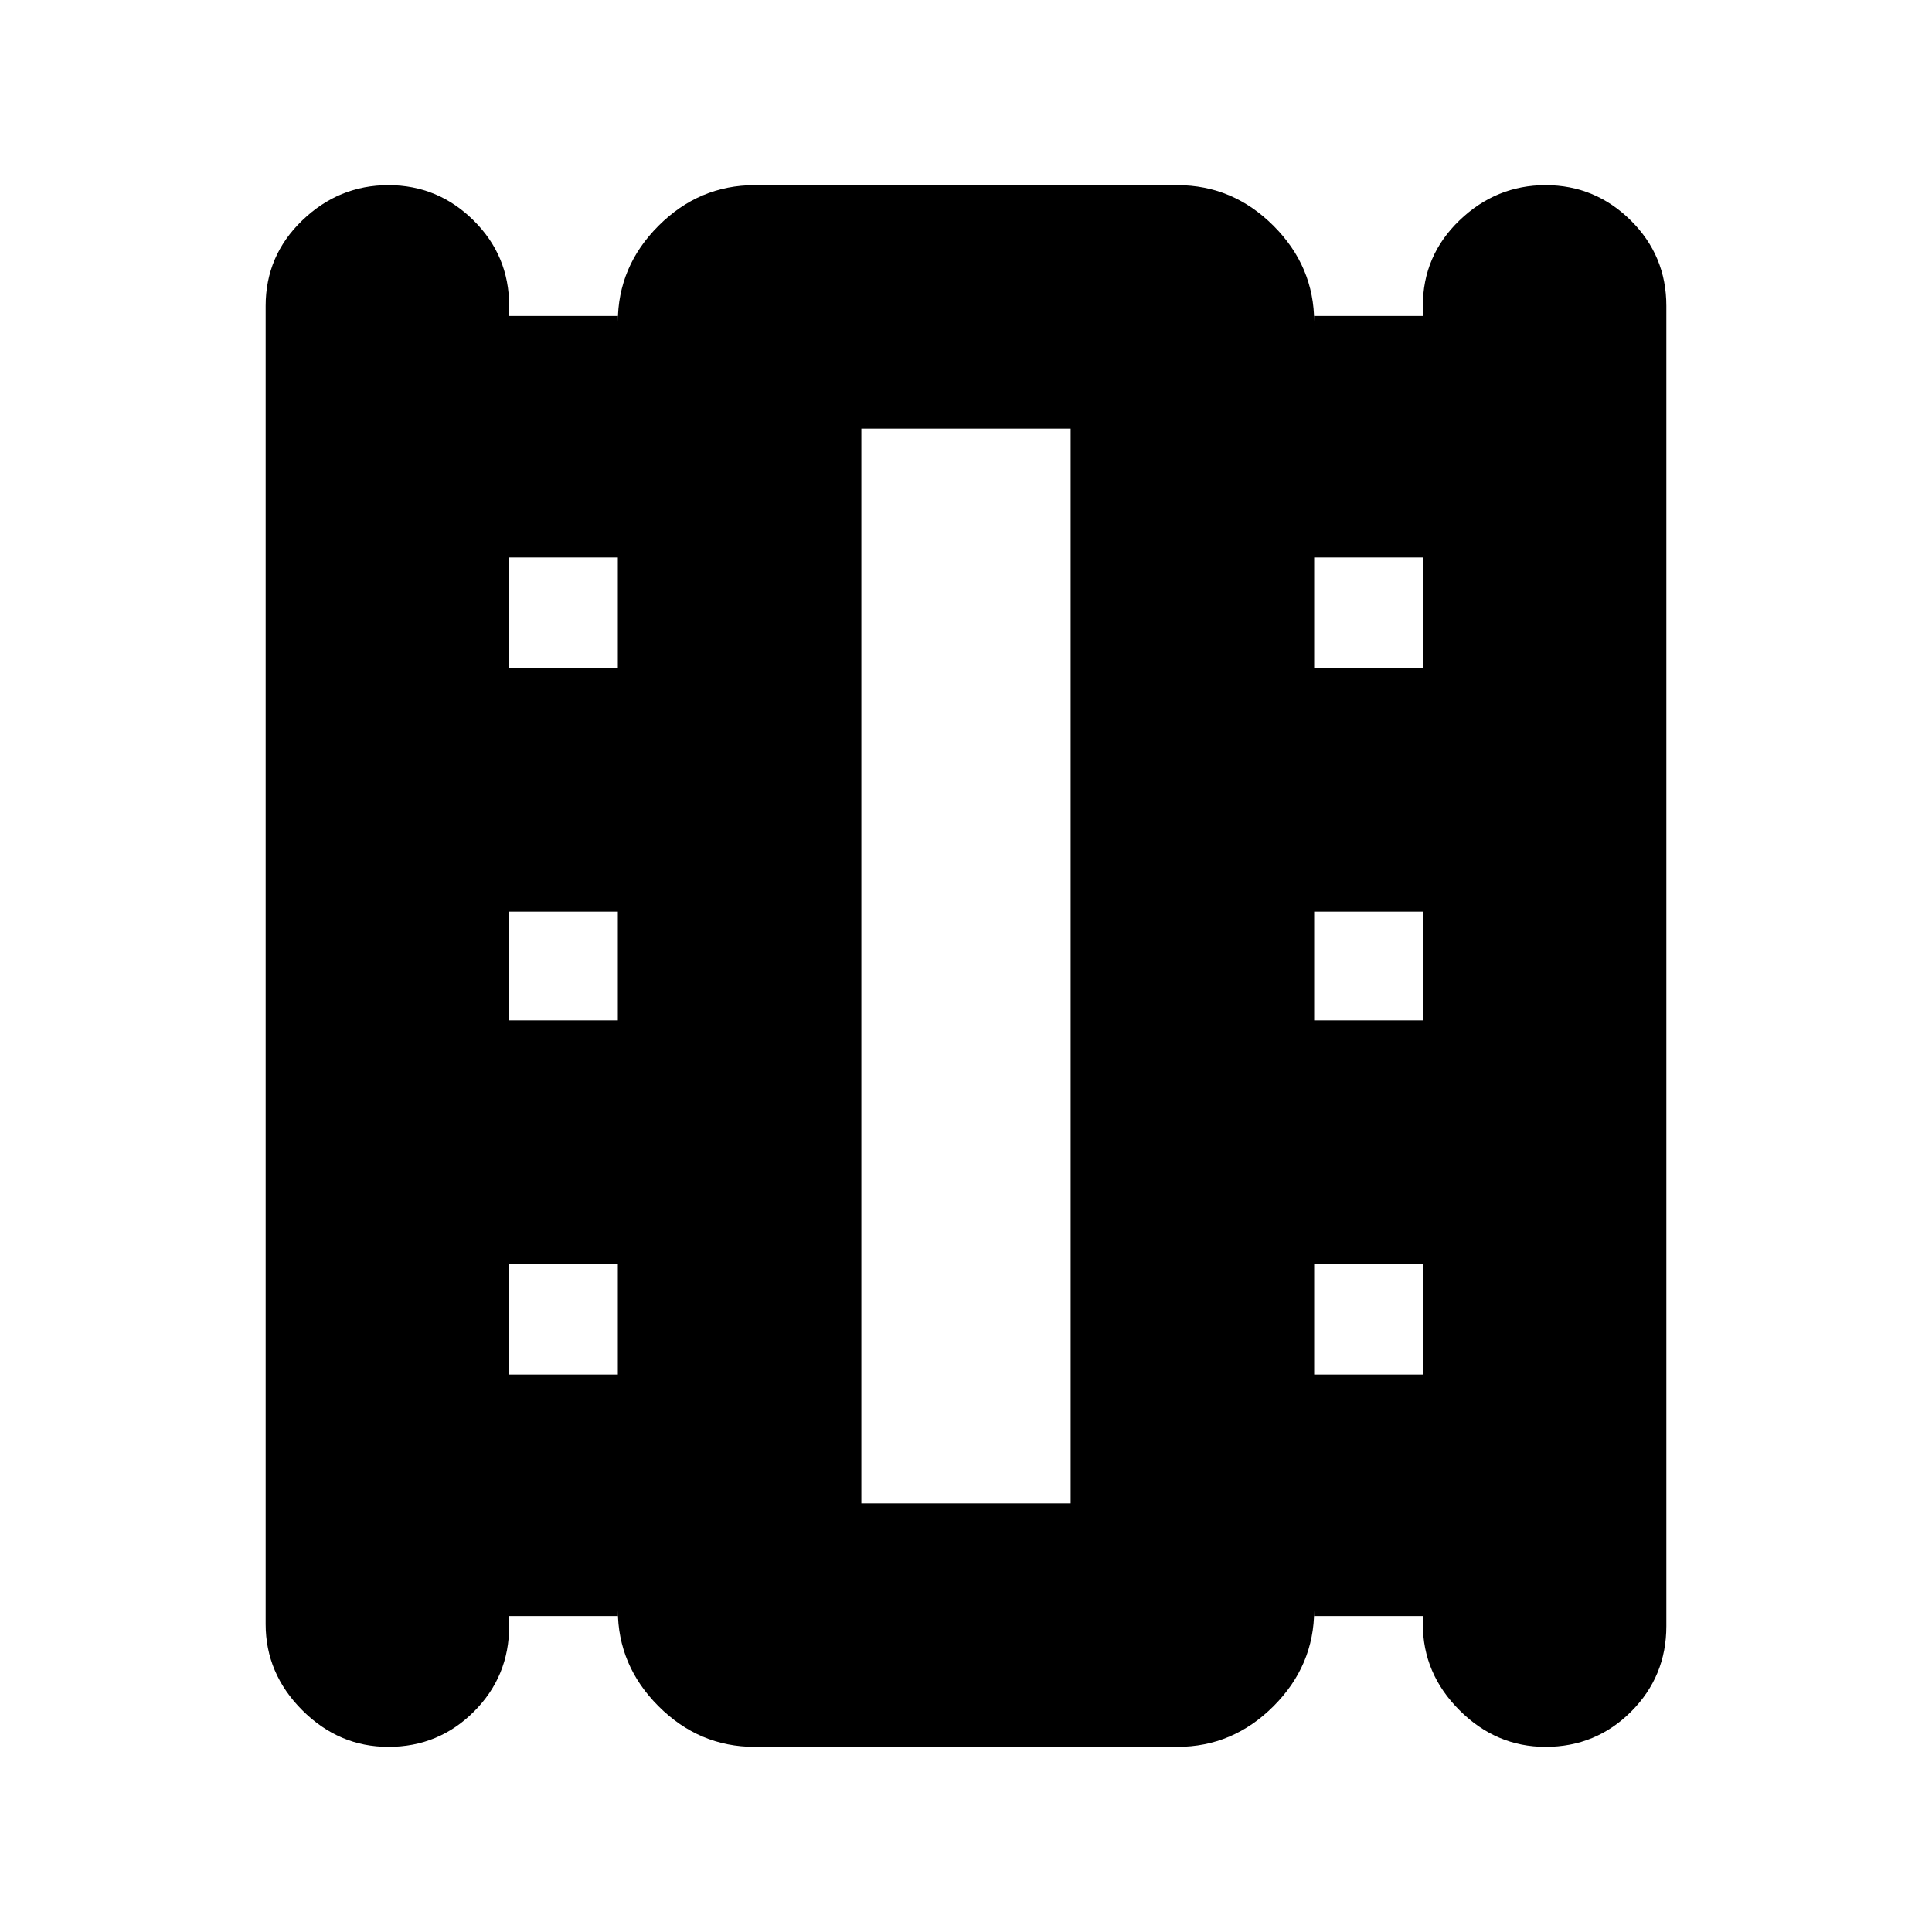 <svg xmlns="http://www.w3.org/2000/svg" height="24" viewBox="0 -960 960 960" width="24"><path d="M253-157v5q0 24.97-17.51 42.49Q217.98-92 193-92q-24.6 0-42.8-18.2Q132-128.4 132-153v-655q0-24.97 18.2-42.49Q168.4-868 193-868q24.6 0 42.3 17.51Q253-832.97 253-808v5h54v3q0-27.6 20.2-47.8Q347.4-868 375-868h210q27.6 0 47.8 20.2Q653-827.6 653-800v-3h54v-5q0-24.97 18.2-42.49Q743.4-868 768-868q24.6 0 42.3 17.51Q828-832.97 828-808v656q0 24.97-17.51 42.49Q792.97-92 768-92q-24.6 0-42.8-18.2Q707-128.4 707-153v-4h-54v-3q0 27.6-20.2 47.8Q612.6-92 585-92H375q-27.6 0-47.8-20.2Q307-132.4 307-160v3h-54Zm0-120h54v-55h-54v55Zm0-176h54v-54h-54v54Zm0-175h54v-55h-54v55Zm400 351h54v-55h-54v55Zm0-176h54v-54h-54v54Zm0-175h54v-55h-54v55ZM428-213h104v-534H428v534Zm0-534h104-104Z"/></svg>